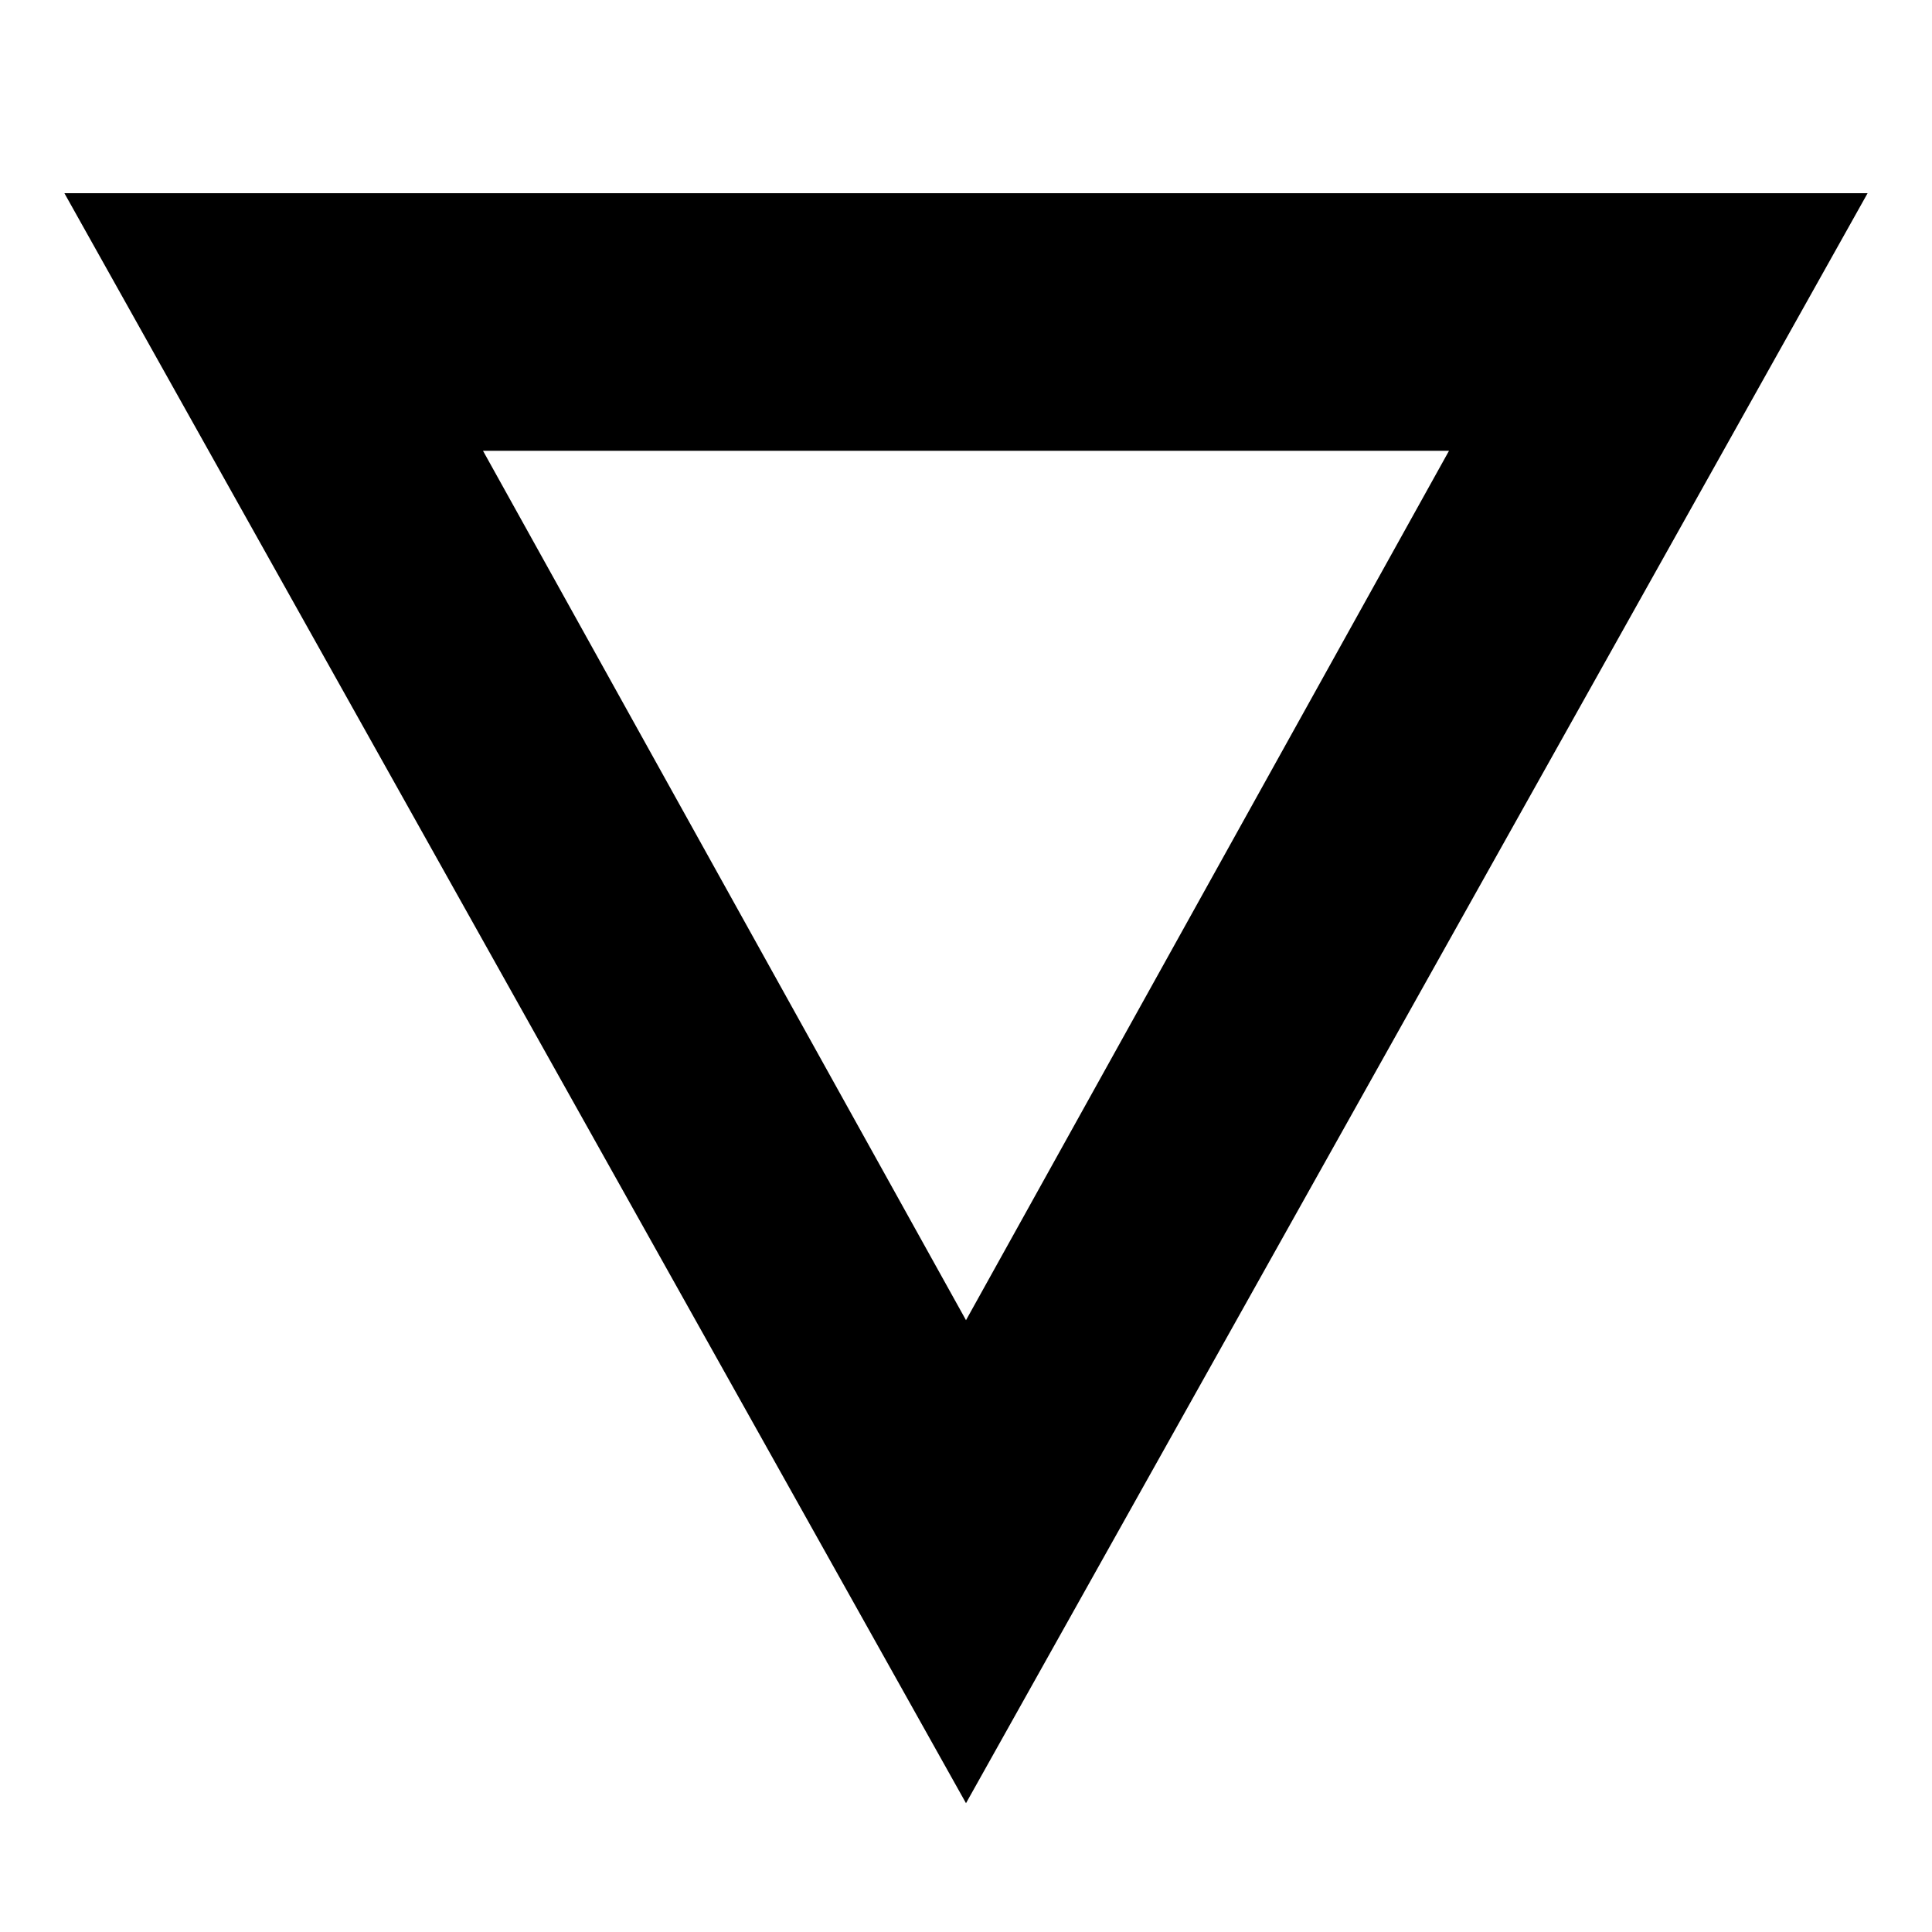 <?xml version="1.0" encoding="UTF-8"?>
<svg width="15" height="15" viewBox="0 0 15 15" xmlns="http://www.w3.org/2000/svg" id="yield">
  <path d="M14.5 1.5L7.5 14L0.5 1.5L14.5 1.5zM11.25 3.5L3.75 3.5L7.5 10.25L11.25 3.5z"/>
</svg>
